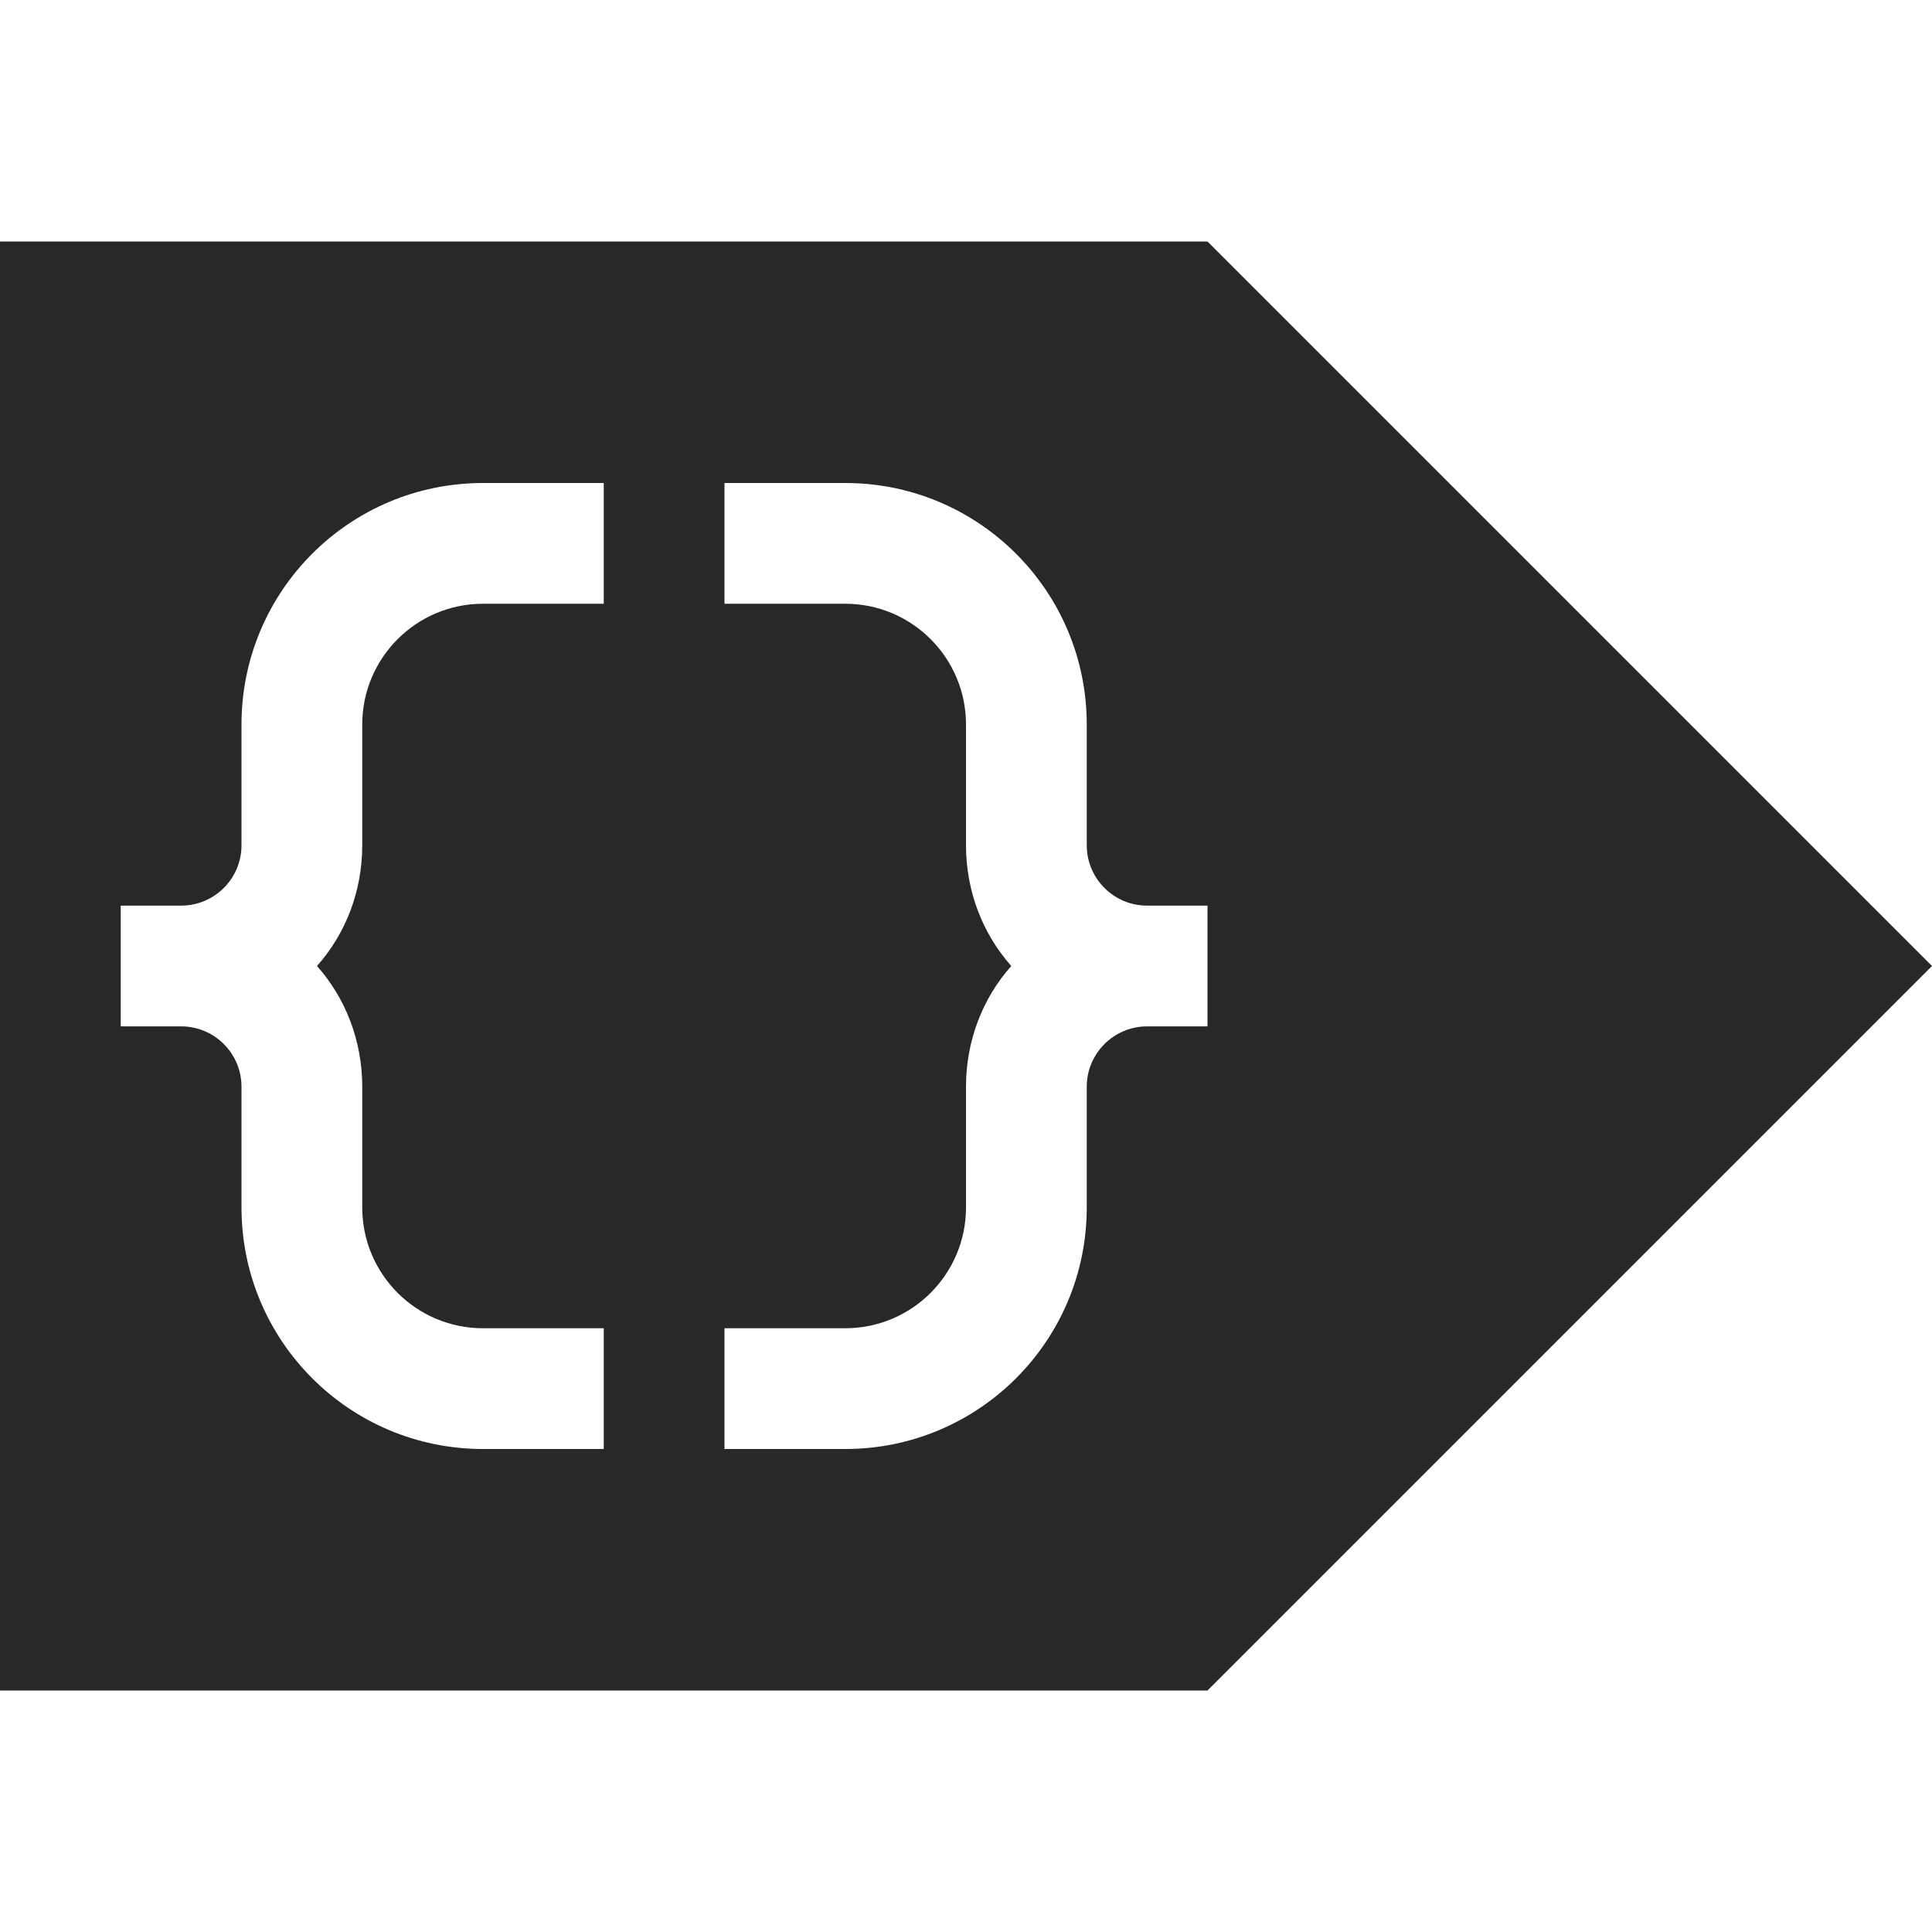 <svg width="16" height="16" version="1.1" xmlns="http://www.w3.org/2000/svg">
  <defs>
    <style id="current-color-scheme" type="text/css">.ColorScheme-Text { color:#282828; } .ColorScheme-Highlight { color:#458588; }</style>
  </defs>
  <path class="ColorScheme-Text" d="m0 2v12h10l6-6-6-6h-10zm4 2h1v1h-1c-0.552 0-1 0.448-1 1v1c0 0.383-0.139 0.735-0.375 1 0.236 0.265 0.375 0.618 0.375 1v1c0 0.552 0.448 1 1 1h1v1h-1c-1.105 0-2-0.895-2-2v-1c0-0.276-0.224-0.5-0.5-0.5h-0.5v-1h0.5c0.276 0 0.5-0.224 0.5-0.5v-1c0-1.105 0.895-2 2-2zm2 0h1c1.105 0 2 0.895 2 2v1c0 0.276 0.224 0.5 0.5 0.5h0.5v1h-0.5c-0.276 0-0.5 0.224-0.5 0.5v1c0 1.105-0.895 2-2 2h-1v-1h1c0.552 0 1-0.448 1-1v-1c0-0.383 0.139-0.735 0.375-1-0.236-0.265-0.375-0.618-0.375-1v-1c0-0.552-0.448-1-1-1h-1v-1z" fill="currentColor"/>
</svg>
